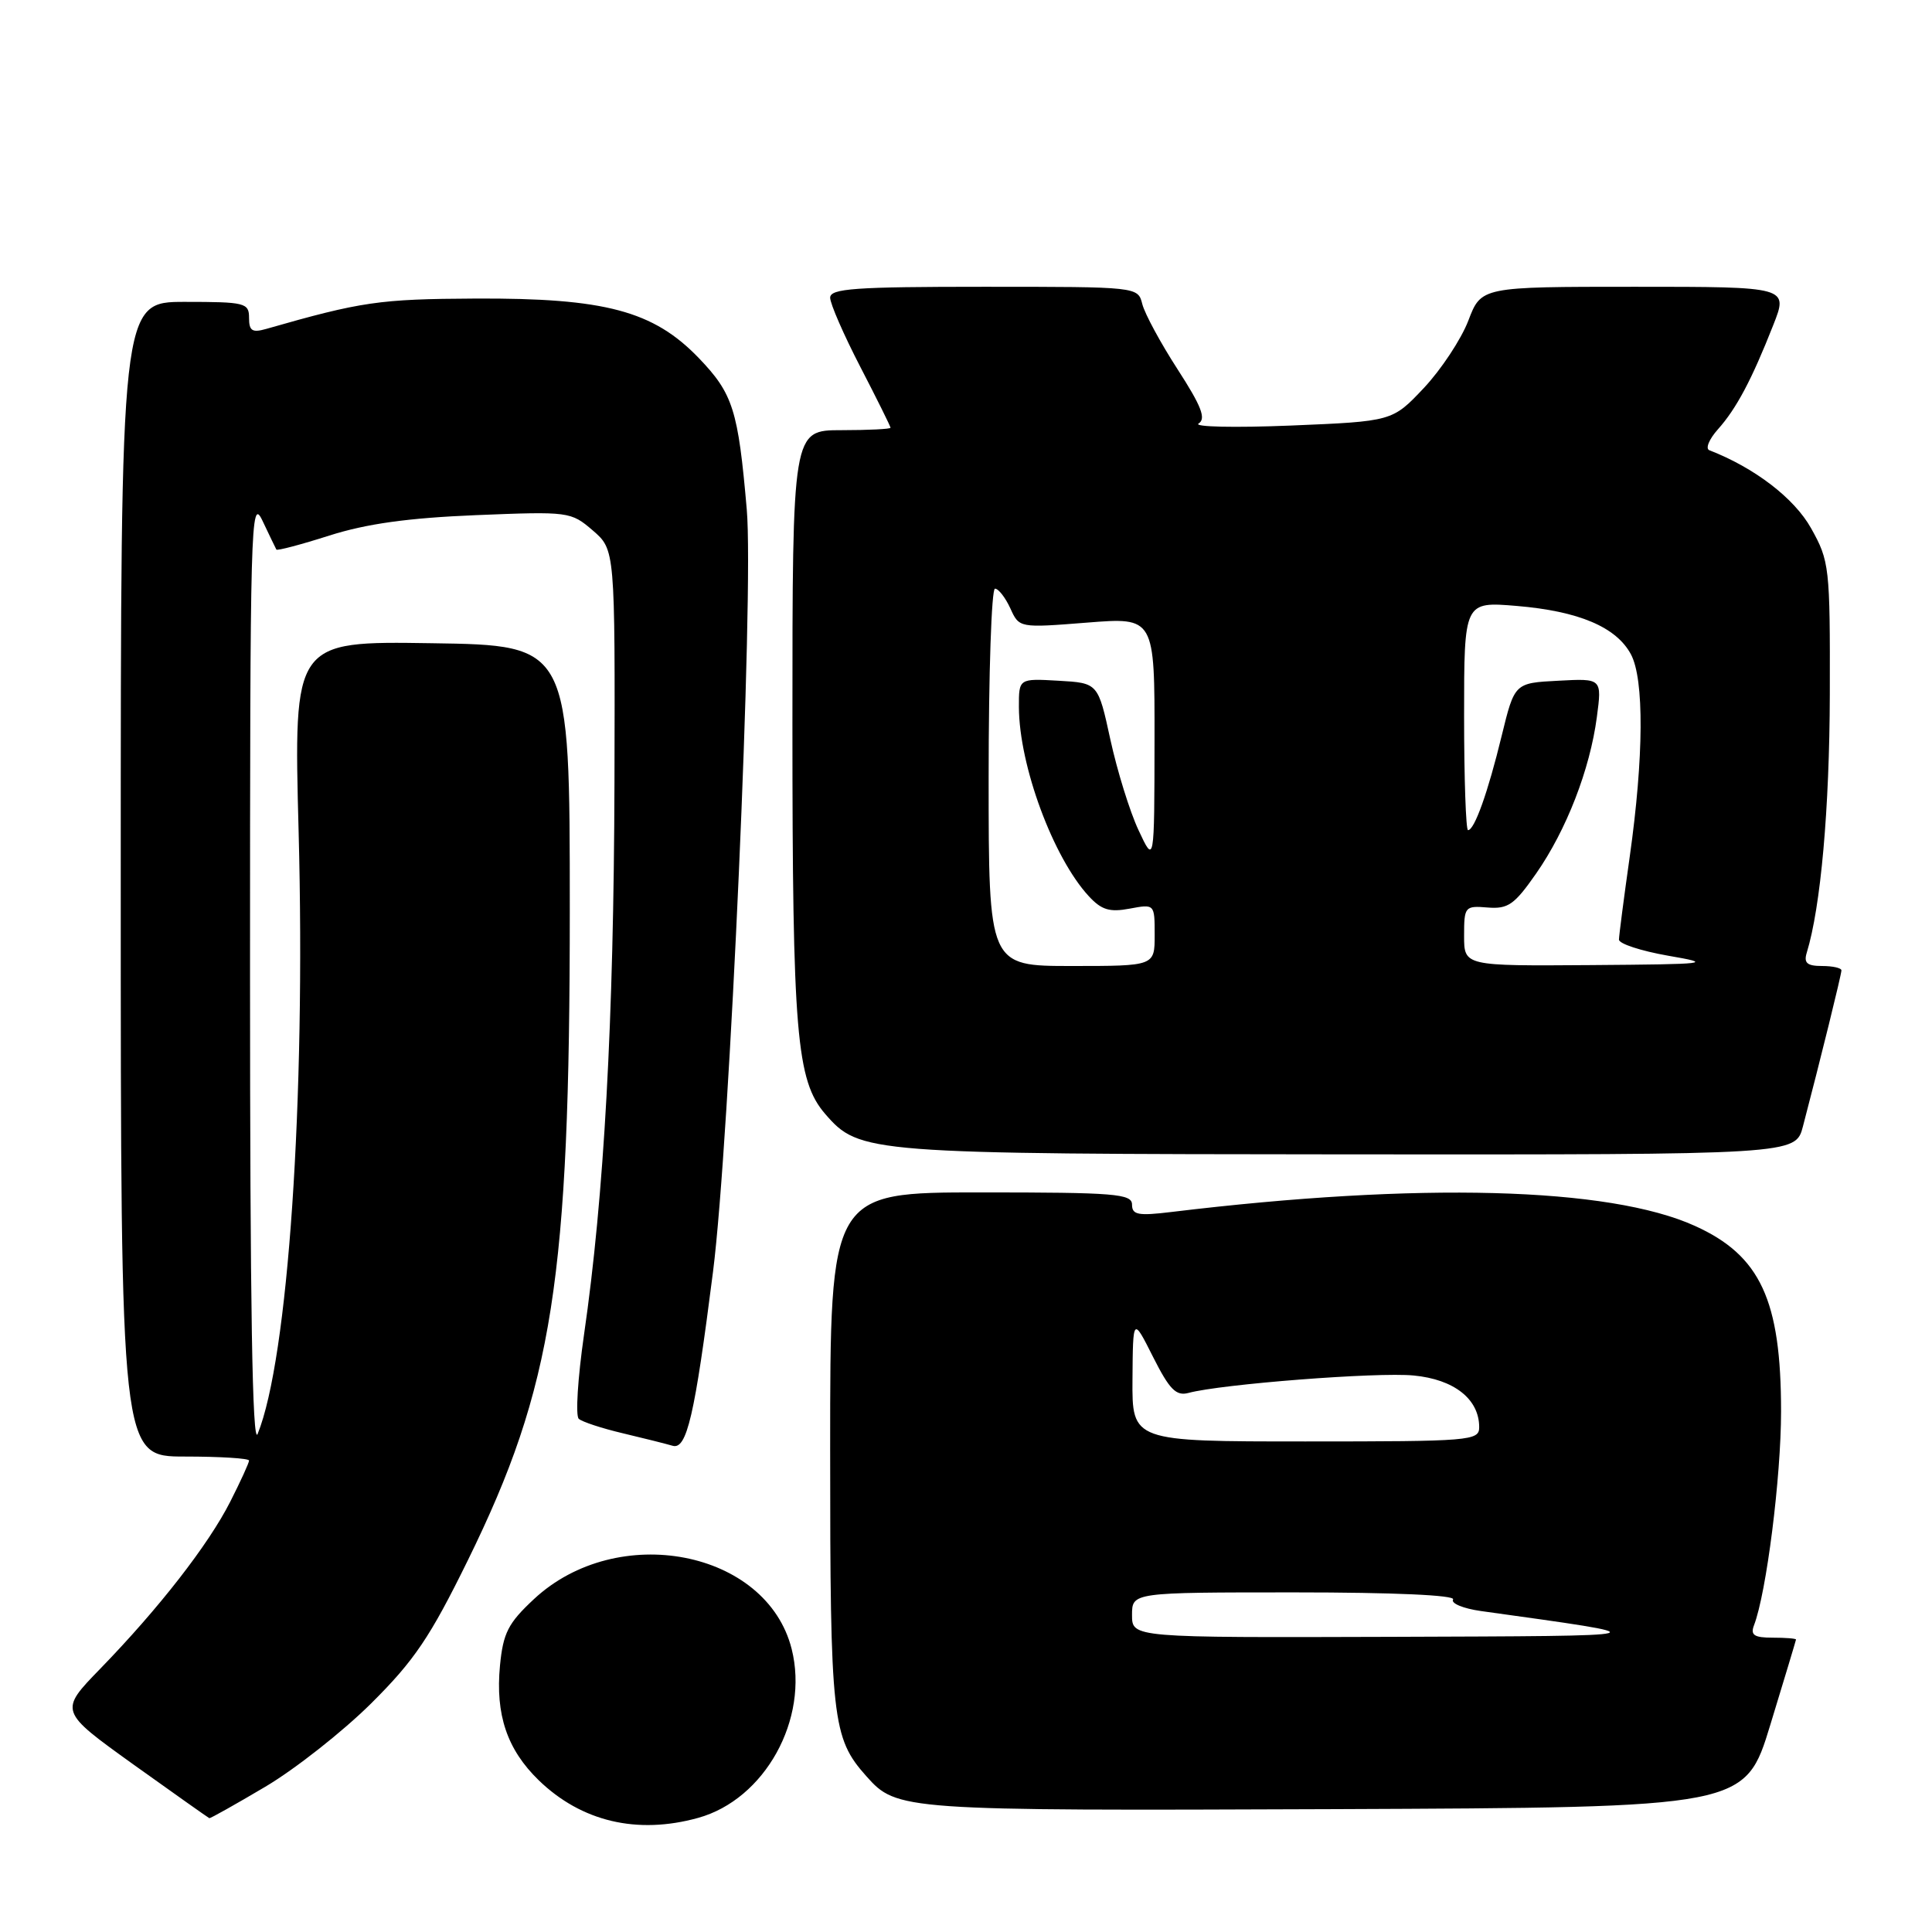 <?xml version="1.0" encoding="UTF-8" standalone="no"?>
<!DOCTYPE svg PUBLIC "-//W3C//DTD SVG 1.1//EN" "http://www.w3.org/Graphics/SVG/1.1/DTD/svg11.dtd" >
<svg xmlns="http://www.w3.org/2000/svg" xmlns:xlink="http://www.w3.org/1999/xlink" version="1.1" viewBox="0 0 256 256">
 <g >
 <path fill="currentColor"
d=" M 92.50 240.88 C 101.34 238.44 107.24 227.80 104.90 218.50 C 101.60 205.40 81.81 201.57 70.74 211.90 C 67.33 215.08 66.67 216.37 66.25 220.70 C 65.63 227.21 67.19 231.82 71.39 235.90 C 77.04 241.37 84.42 243.12 92.50 240.88 Z  M 35.16 236.75 C 39.11 234.41 45.42 229.44 49.18 225.71 C 54.91 220.02 56.99 216.93 62.01 206.71 C 73.28 183.74 75.50 169.56 75.50 120.50 C 75.50 85.50 75.50 85.50 57.20 85.23 C 38.90 84.95 38.90 84.95 39.57 110.23 C 40.51 145.80 38.18 180.06 34.14 190.00 C 33.44 191.73 33.13 172.96 33.13 129.00 C 33.13 69.19 33.22 65.70 34.78 69.00 C 35.69 70.92 36.52 72.64 36.62 72.82 C 36.72 73.00 39.89 72.16 43.65 70.96 C 48.56 69.40 54.06 68.63 63.05 68.26 C 75.39 67.76 75.64 67.79 78.55 70.29 C 81.50 72.84 81.50 72.84 81.42 103.67 C 81.33 135.25 80.05 158.52 77.38 176.89 C 76.56 182.60 76.24 187.60 76.69 188.00 C 77.13 188.40 79.75 189.26 82.50 189.91 C 85.25 190.56 88.23 191.31 89.12 191.57 C 91.00 192.13 92.05 187.62 94.48 168.50 C 96.69 151.12 99.91 78.53 98.95 67.50 C 97.81 54.32 97.13 52.17 92.60 47.45 C 86.58 41.19 80.17 39.48 63.00 39.56 C 50.27 39.62 47.89 39.97 35.25 43.59 C 33.42 44.11 33.00 43.84 33.00 42.12 C 33.00 40.13 32.49 40.00 24.50 40.00 C 16.00 40.00 16.00 40.00 16.00 116.50 C 16.00 193.00 16.00 193.00 24.50 193.00 C 29.18 193.00 33.00 193.24 33.00 193.53 C 33.00 193.83 31.88 196.28 30.51 198.98 C 27.62 204.68 21.06 213.11 13.28 221.12 C 7.83 226.73 7.83 226.73 17.66 233.79 C 23.07 237.66 27.61 240.87 27.74 240.92 C 27.87 240.96 31.21 239.09 35.16 236.75 Z  M 234.59 228.50 C 236.44 222.45 237.96 217.39 237.98 217.25 C 237.99 217.11 236.60 217.00 234.89 217.00 C 232.44 217.00 231.92 216.66 232.41 215.37 C 234.06 211.09 236.00 195.73 236.00 187.02 C 236.00 172.27 233.26 166.36 224.59 162.44 C 213.21 157.28 188.06 156.62 155.25 160.59 C 150.82 161.13 150.00 160.98 150.00 159.62 C 150.00 158.18 147.75 158.00 130.00 158.00 C 110.00 158.00 110.00 158.00 110.00 192.03 C 110.00 227.87 110.26 230.27 114.79 235.35 C 118.84 239.90 119.41 239.94 176.87 239.72 C 231.24 239.50 231.24 239.50 234.59 228.50 Z  M 238.90 149.25 C 241.20 140.48 244.00 129.12 244.00 128.58 C 244.00 128.26 242.84 128.00 241.43 128.00 C 239.45 128.00 238.99 127.60 239.40 126.25 C 241.26 120.20 242.42 107.18 242.46 92.00 C 242.50 75.12 242.41 74.34 239.98 70.00 C 237.76 66.02 232.49 61.98 226.50 59.66 C 225.95 59.45 226.46 58.20 227.63 56.89 C 230.08 54.15 232.11 50.33 234.96 43.09 C 236.97 38.00 236.97 38.00 216.62 38.00 C 196.27 38.00 196.27 38.00 194.56 42.49 C 193.61 44.96 190.96 48.97 188.67 51.41 C 184.50 55.83 184.50 55.83 171.00 56.39 C 163.57 56.69 158.10 56.57 158.82 56.12 C 159.84 55.48 159.20 53.83 156.04 48.94 C 153.78 45.45 151.68 41.56 151.36 40.29 C 150.78 38.00 150.78 38.00 130.39 38.00 C 113.27 38.00 110.00 38.23 110.00 39.45 C 110.00 40.24 111.80 44.37 114.00 48.62 C 116.20 52.87 118.00 56.50 118.00 56.68 C 118.00 56.85 115.08 57.00 111.50 57.00 C 105.00 57.00 105.00 57.00 105.00 95.95 C 105.00 136.91 105.53 143.19 109.34 147.60 C 113.89 152.84 114.76 152.91 178.71 152.96 C 237.92 153.00 237.92 153.00 238.90 149.25 Z  M 150.00 214.00 C 150.00 211.00 150.00 211.00 171.56 211.00 C 184.69 211.00 192.89 211.37 192.54 211.94 C 192.22 212.45 193.88 213.14 196.23 213.47 C 220.58 216.86 220.90 216.76 184.25 216.89 C 150.00 217.00 150.00 217.00 150.00 214.00 Z  M 150.06 182.75 C 150.12 174.50 150.12 174.50 152.79 179.81 C 154.97 184.13 155.84 185.01 157.48 184.57 C 161.81 183.40 182.51 181.79 187.31 182.26 C 192.68 182.77 196.00 185.39 196.00 189.11 C 196.00 190.91 194.88 191.00 173.00 191.00 C 150.00 191.00 150.00 191.00 150.06 182.75 Z  M 131.00 103.00 C 131.00 89.25 131.38 78.00 131.84 78.00 C 132.30 78.00 133.21 79.17 133.87 80.60 C 135.05 83.21 135.05 83.21 144.03 82.50 C 153.00 81.79 153.00 81.79 152.98 98.14 C 152.96 114.50 152.96 114.50 150.86 110.00 C 149.70 107.53 148.03 102.12 147.13 98.00 C 145.50 90.50 145.50 90.50 140.25 90.20 C 135.00 89.90 135.00 89.90 135.01 93.70 C 135.04 101.44 139.55 113.65 144.28 118.76 C 145.95 120.57 147.03 120.90 149.68 120.40 C 153.00 119.78 153.00 119.78 153.00 123.89 C 153.00 128.00 153.00 128.00 142.00 128.00 C 131.00 128.00 131.00 128.00 131.00 103.00 Z  M 194.00 124.00 C 194.00 120.13 194.10 120.00 197.12 120.25 C 199.83 120.47 200.67 119.87 203.55 115.74 C 207.56 109.98 210.67 101.97 211.59 95.03 C 212.27 89.89 212.27 89.89 206.48 90.20 C 200.69 90.50 200.69 90.50 198.98 97.50 C 197.16 105.00 195.37 110.00 194.52 110.00 C 194.24 110.00 194.00 103.18 194.00 94.85 C 194.00 79.71 194.00 79.71 200.97 80.29 C 209.20 80.98 214.18 83.09 216.11 86.71 C 217.87 90.01 217.81 100.31 215.95 113.50 C 215.17 119.00 214.53 123.95 214.52 124.50 C 214.51 125.05 217.43 126.00 221.00 126.63 C 227.14 127.69 226.57 127.76 210.75 127.88 C 194.00 128.00 194.00 128.00 194.00 124.00 Z "/>
</g>
</svg>